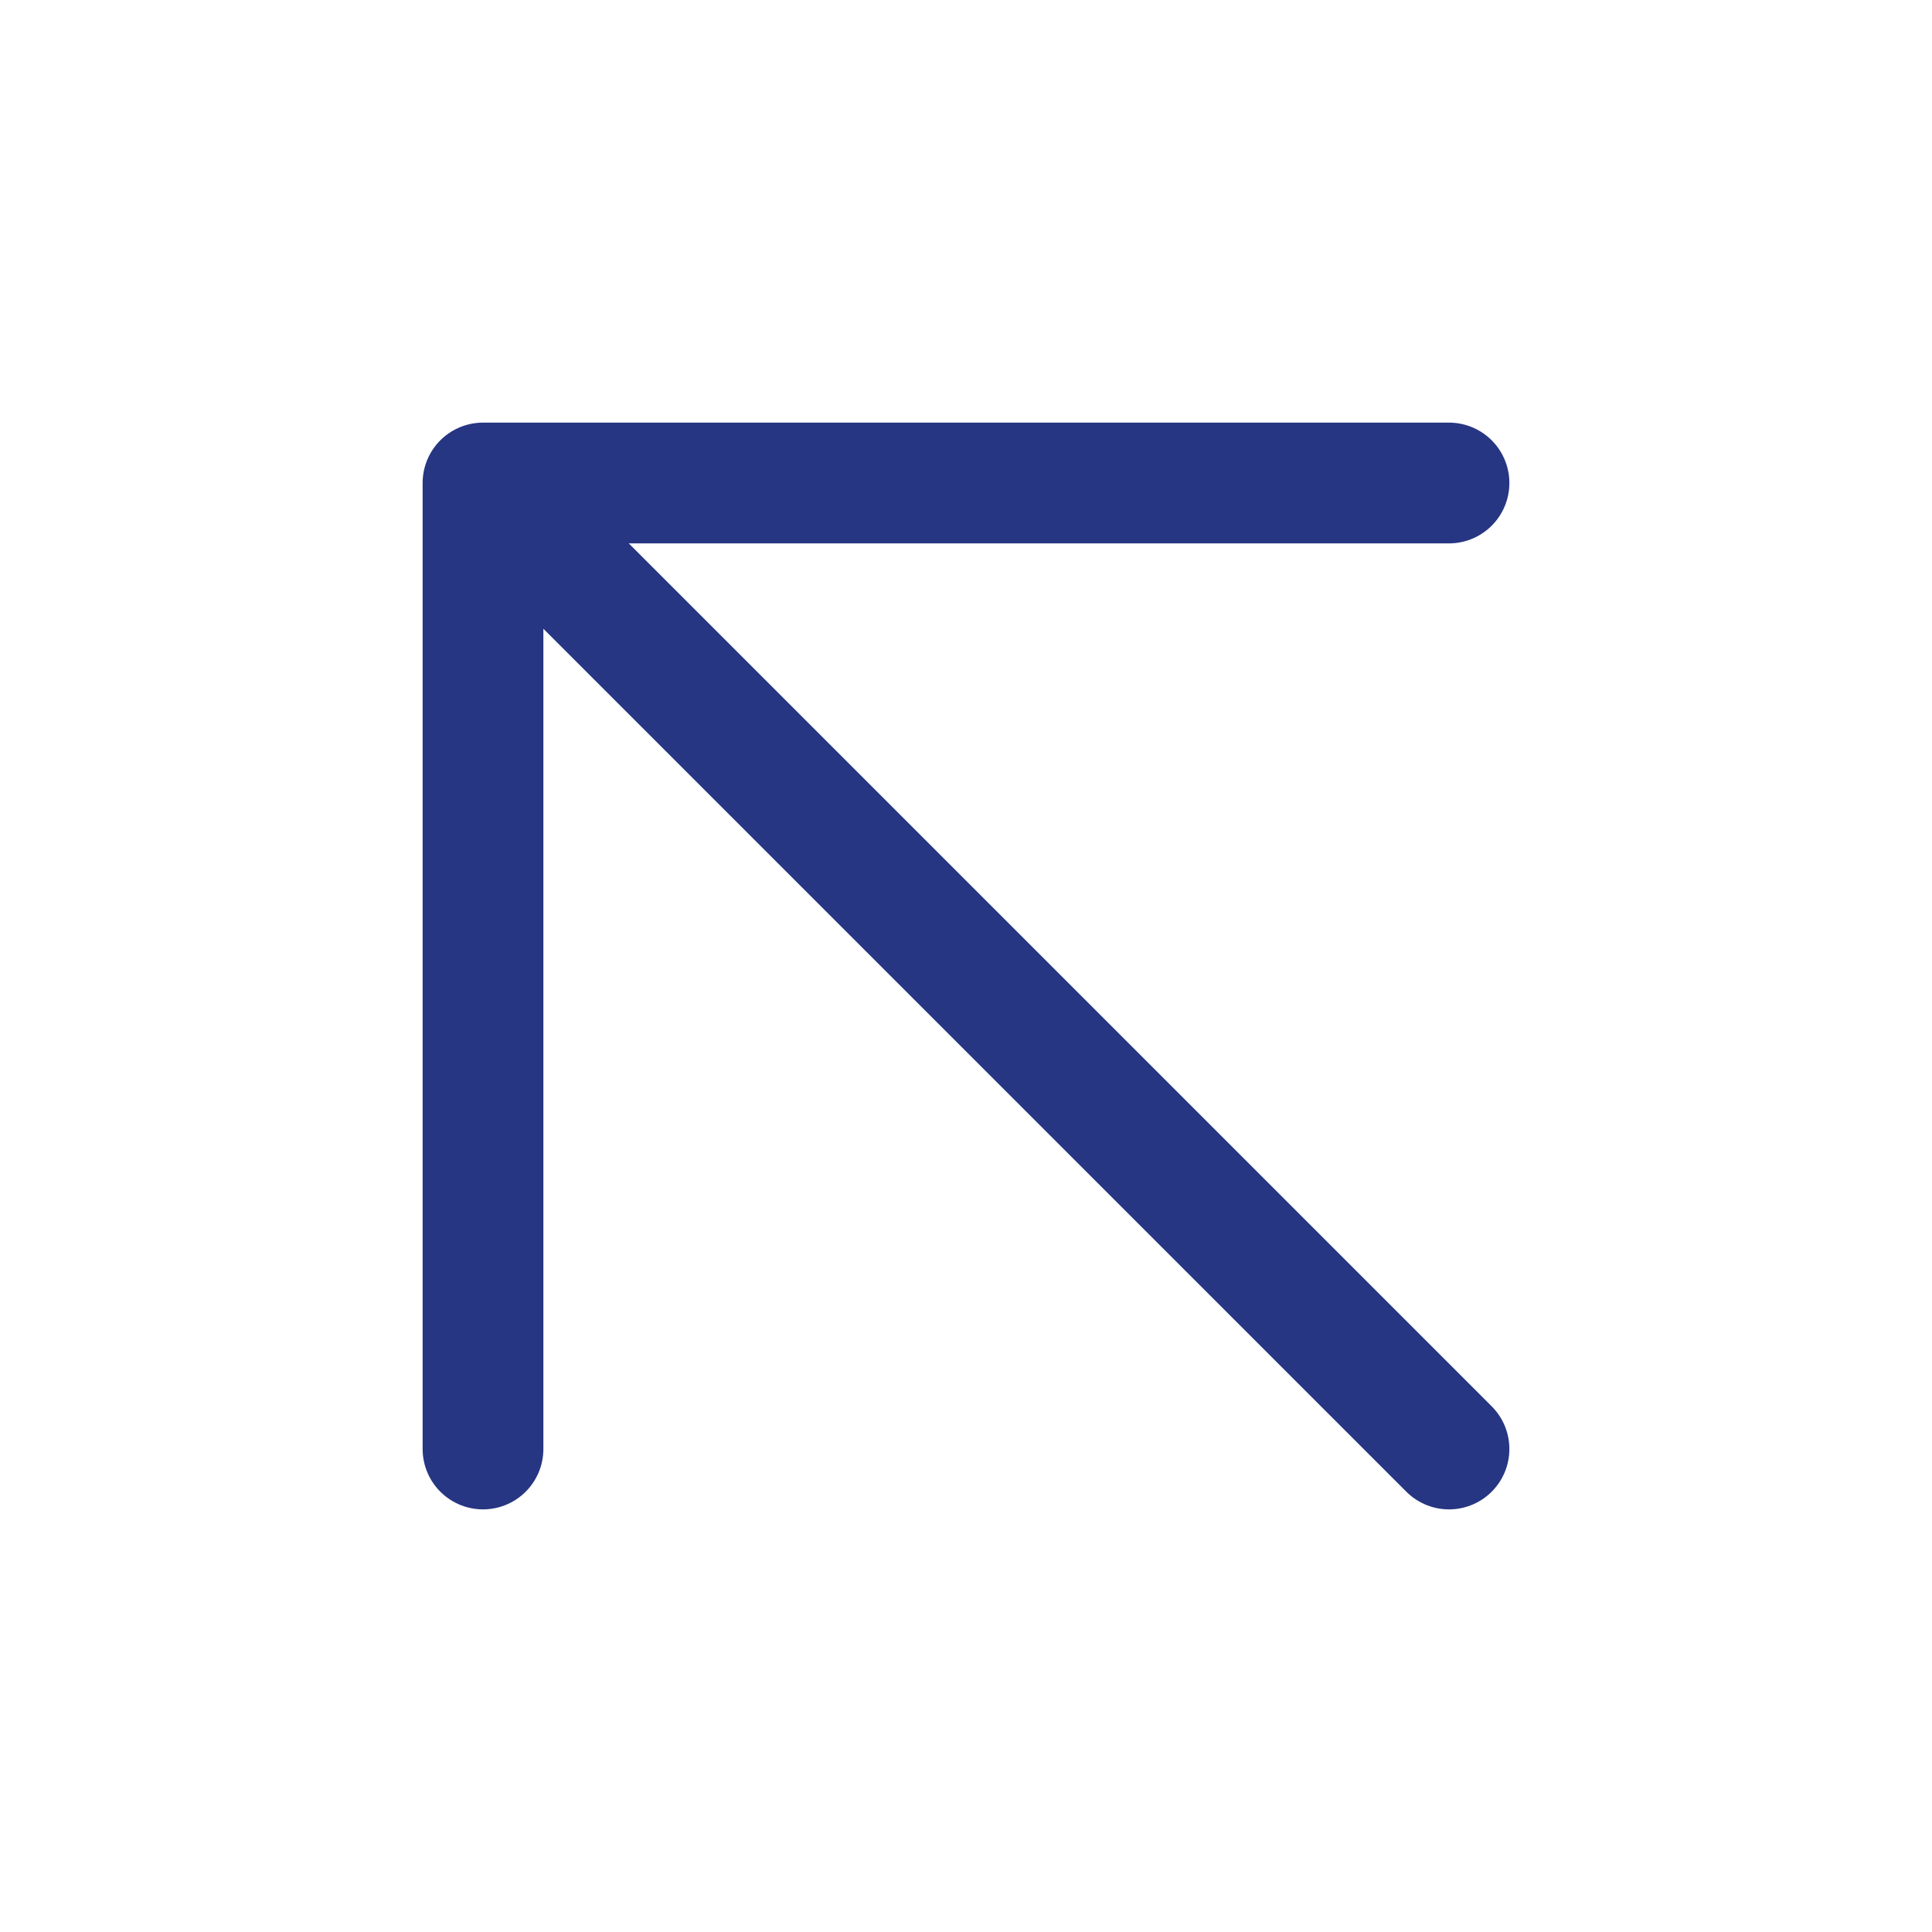 <svg width="24" height="24" viewBox="0 0 24 24" fill="none" xmlns="http://www.w3.org/2000/svg">
<g id="Arrow Left Up">
<path id="Vector" d="M18 18L6 6M6 6L18 6M6 6L6 18" stroke="#263682" stroke-width="1.5" stroke-linecap="round" stroke-linejoin="round"/>
</g>
</svg>
